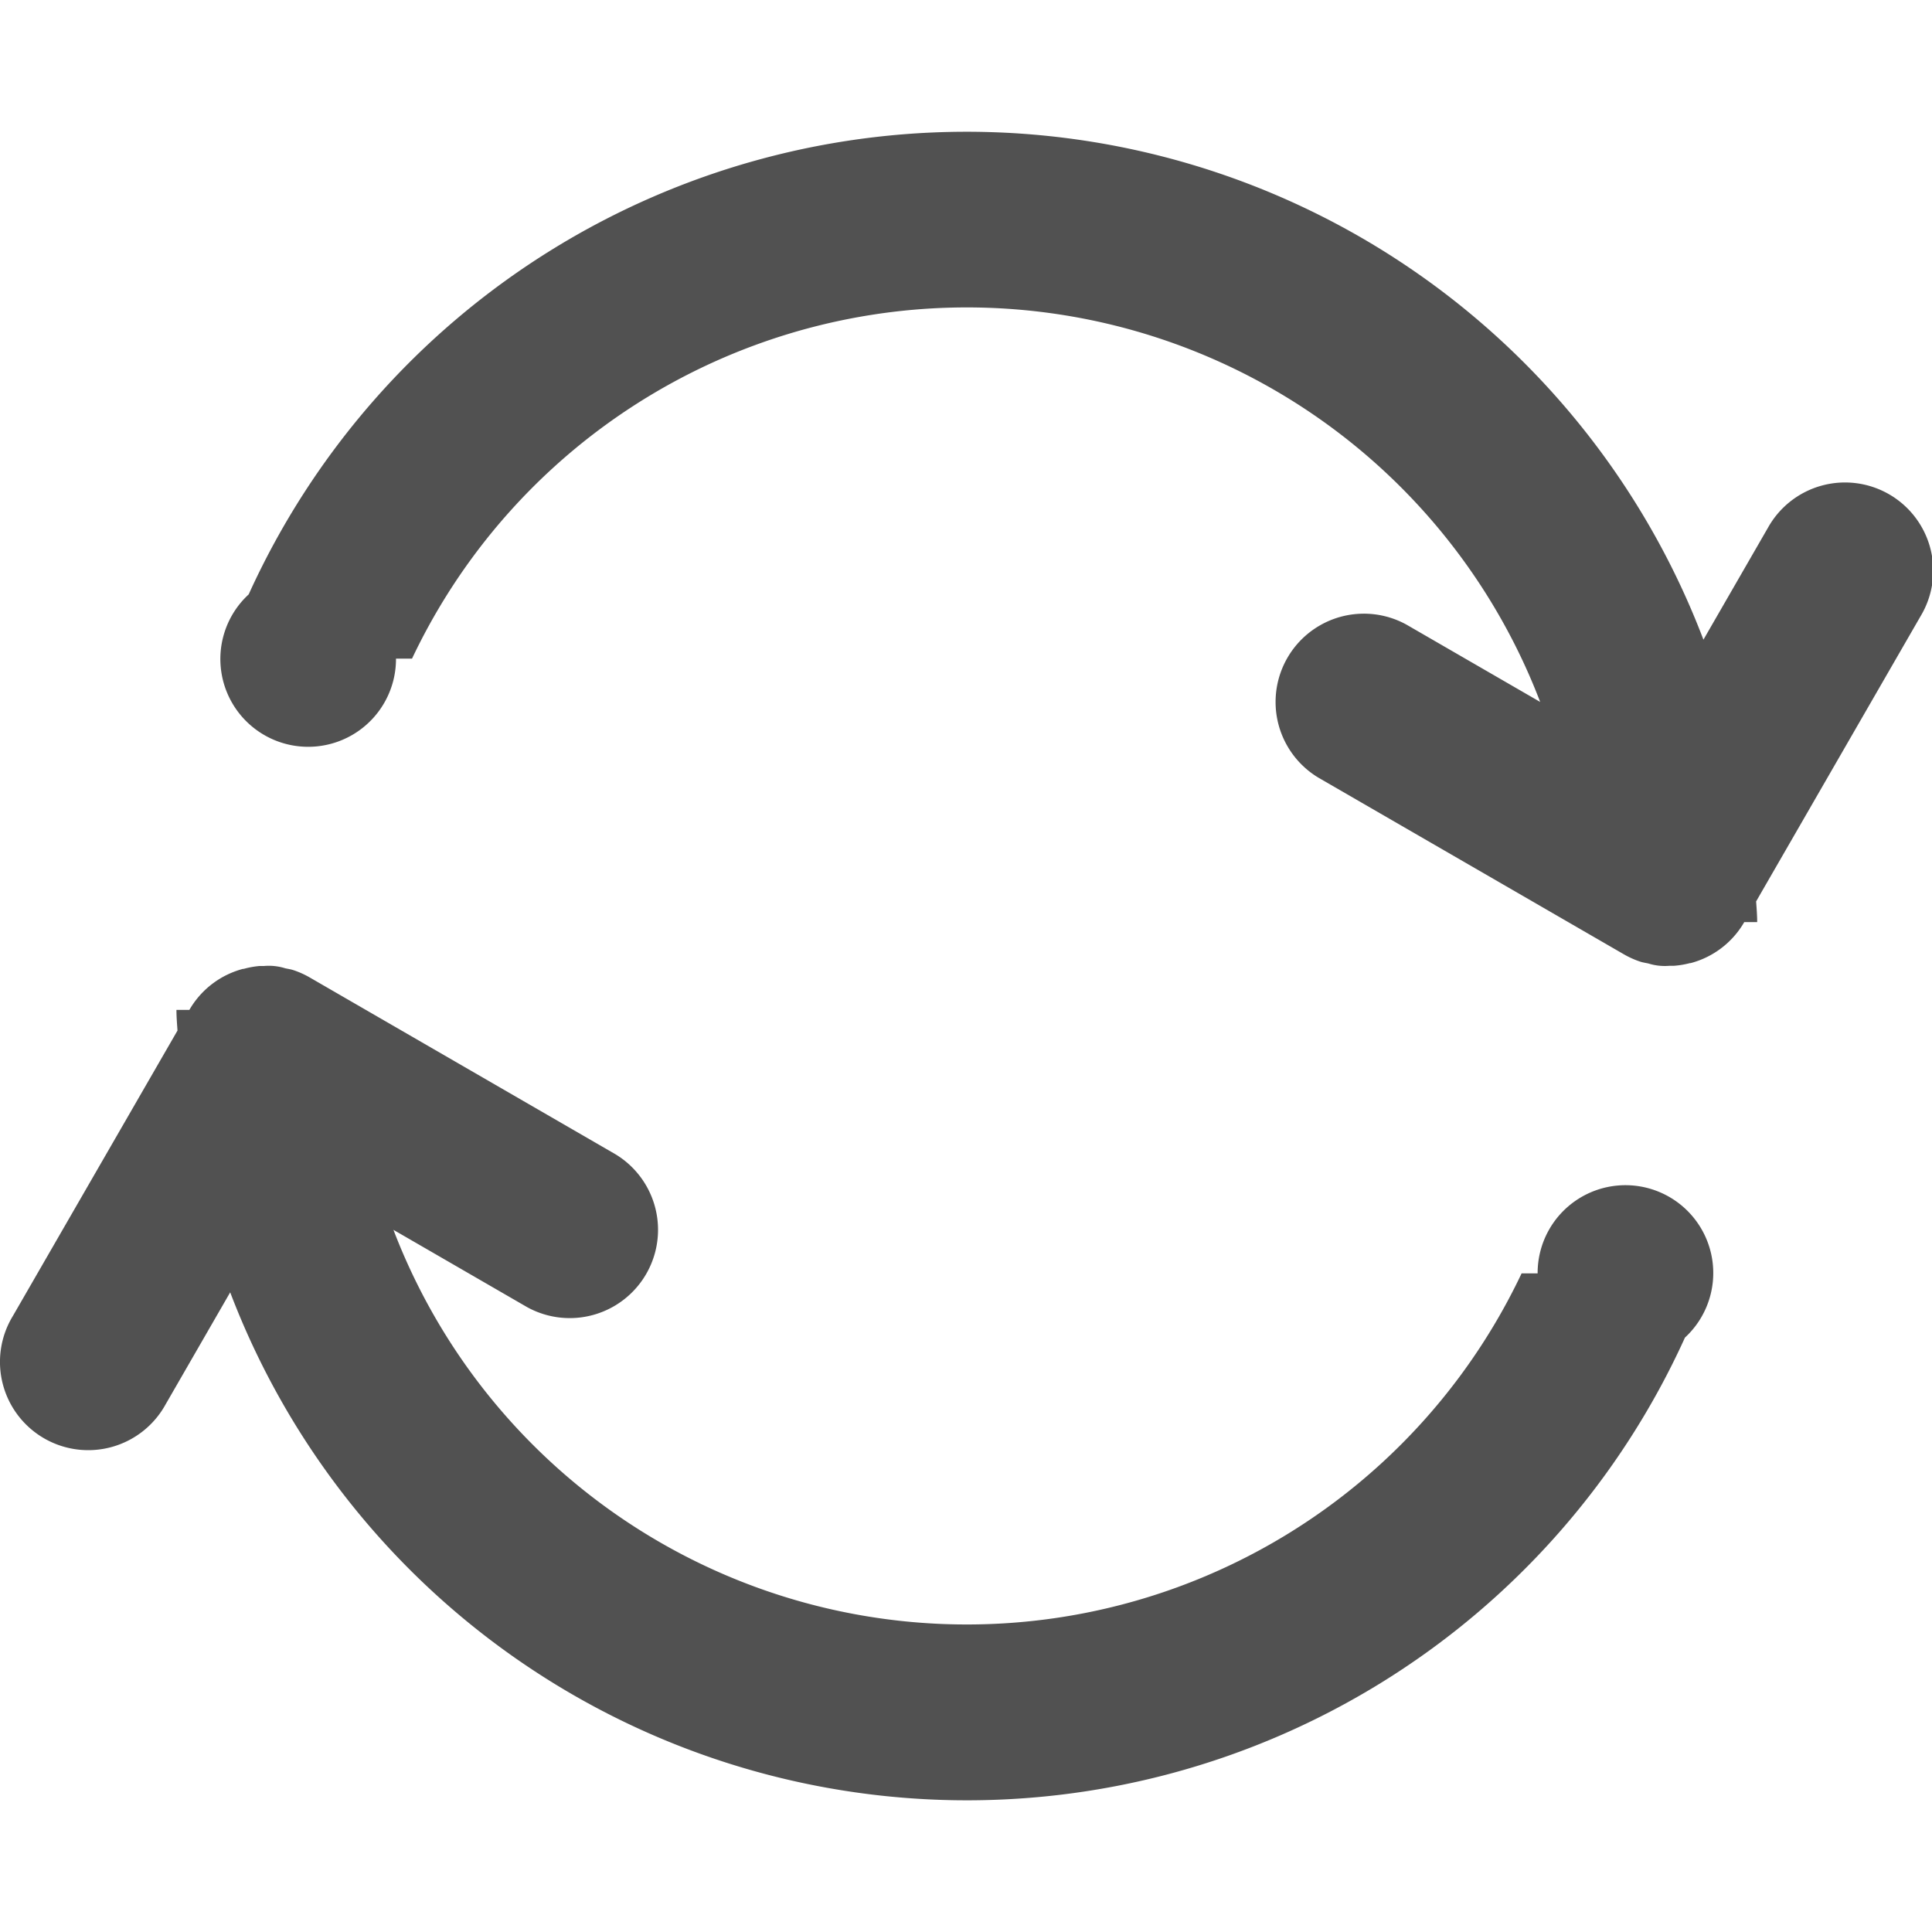 <?xml version="1.0" standalone="no"?><!DOCTYPE svg PUBLIC "-//W3C//DTD SVG 1.1//EN" "http://www.w3.org/Graphics/SVG/1.1/DTD/svg11.dtd"><svg t="1605930064054" class="icon" viewBox="0 0 1024 1024" version="1.1" xmlns="http://www.w3.org/2000/svg" p-id="1752" width="32" height="32" xmlns:xlink="http://www.w3.org/1999/xlink"><defs><style type="text/css"></style></defs><path d="M1018.007 326.493L930.78 477.766c0.256 3.677 0.558 7.284 0.558 10.961h-6.842a46.545 46.545 0 0 1-28.393 21.737h-0.395a46.29 46.29 0 0 1-8.425 1.42h-2.327a29.137 29.137 0 0 1-11.264-1.21c-1.467-0.326-2.956-0.513-4.399-1.001a46.685 46.685 0 0 1-8.634-3.887L698.75 412.16a46.801 46.801 0 0 1 46.732-81.082l70.842 40.96A325.353 325.353 0 0 0 218.38 349.09h-8.494a46.545 46.545 0 1 1-78.08-34.048 417.862 417.862 0 0 1 771.048 23.994l34.211-59.345a46.755 46.755 0 1 1 80.943 46.801zM893.055 708.957a417.839 417.839 0 0 1-771.048-23.994l-34.211 59.345A46.778 46.778 0 1 1 6.83 697.484L94.08 546.21c-0.257-3.654-0.56-7.261-0.56-10.938h6.843a46.545 46.545 0 0 1 28.37-21.737h0.395a47.104 47.104 0 0 1 8.448-1.536h2.327a29.137 29.137 0 0 1 11.264 1.21c1.467 0.326 2.956 0.512 4.399 1a46.685 46.685 0 0 1 8.634 3.887l161.909 93.627a46.801 46.801 0 0 1-46.732 81.082l-70.842-40.96a325.353 325.353 0 0 0 597.946 23.063h8.494a46.545 46.545 0 1 1 78.08 34.048z" p-id="1753" fill="#515151"></path></svg>